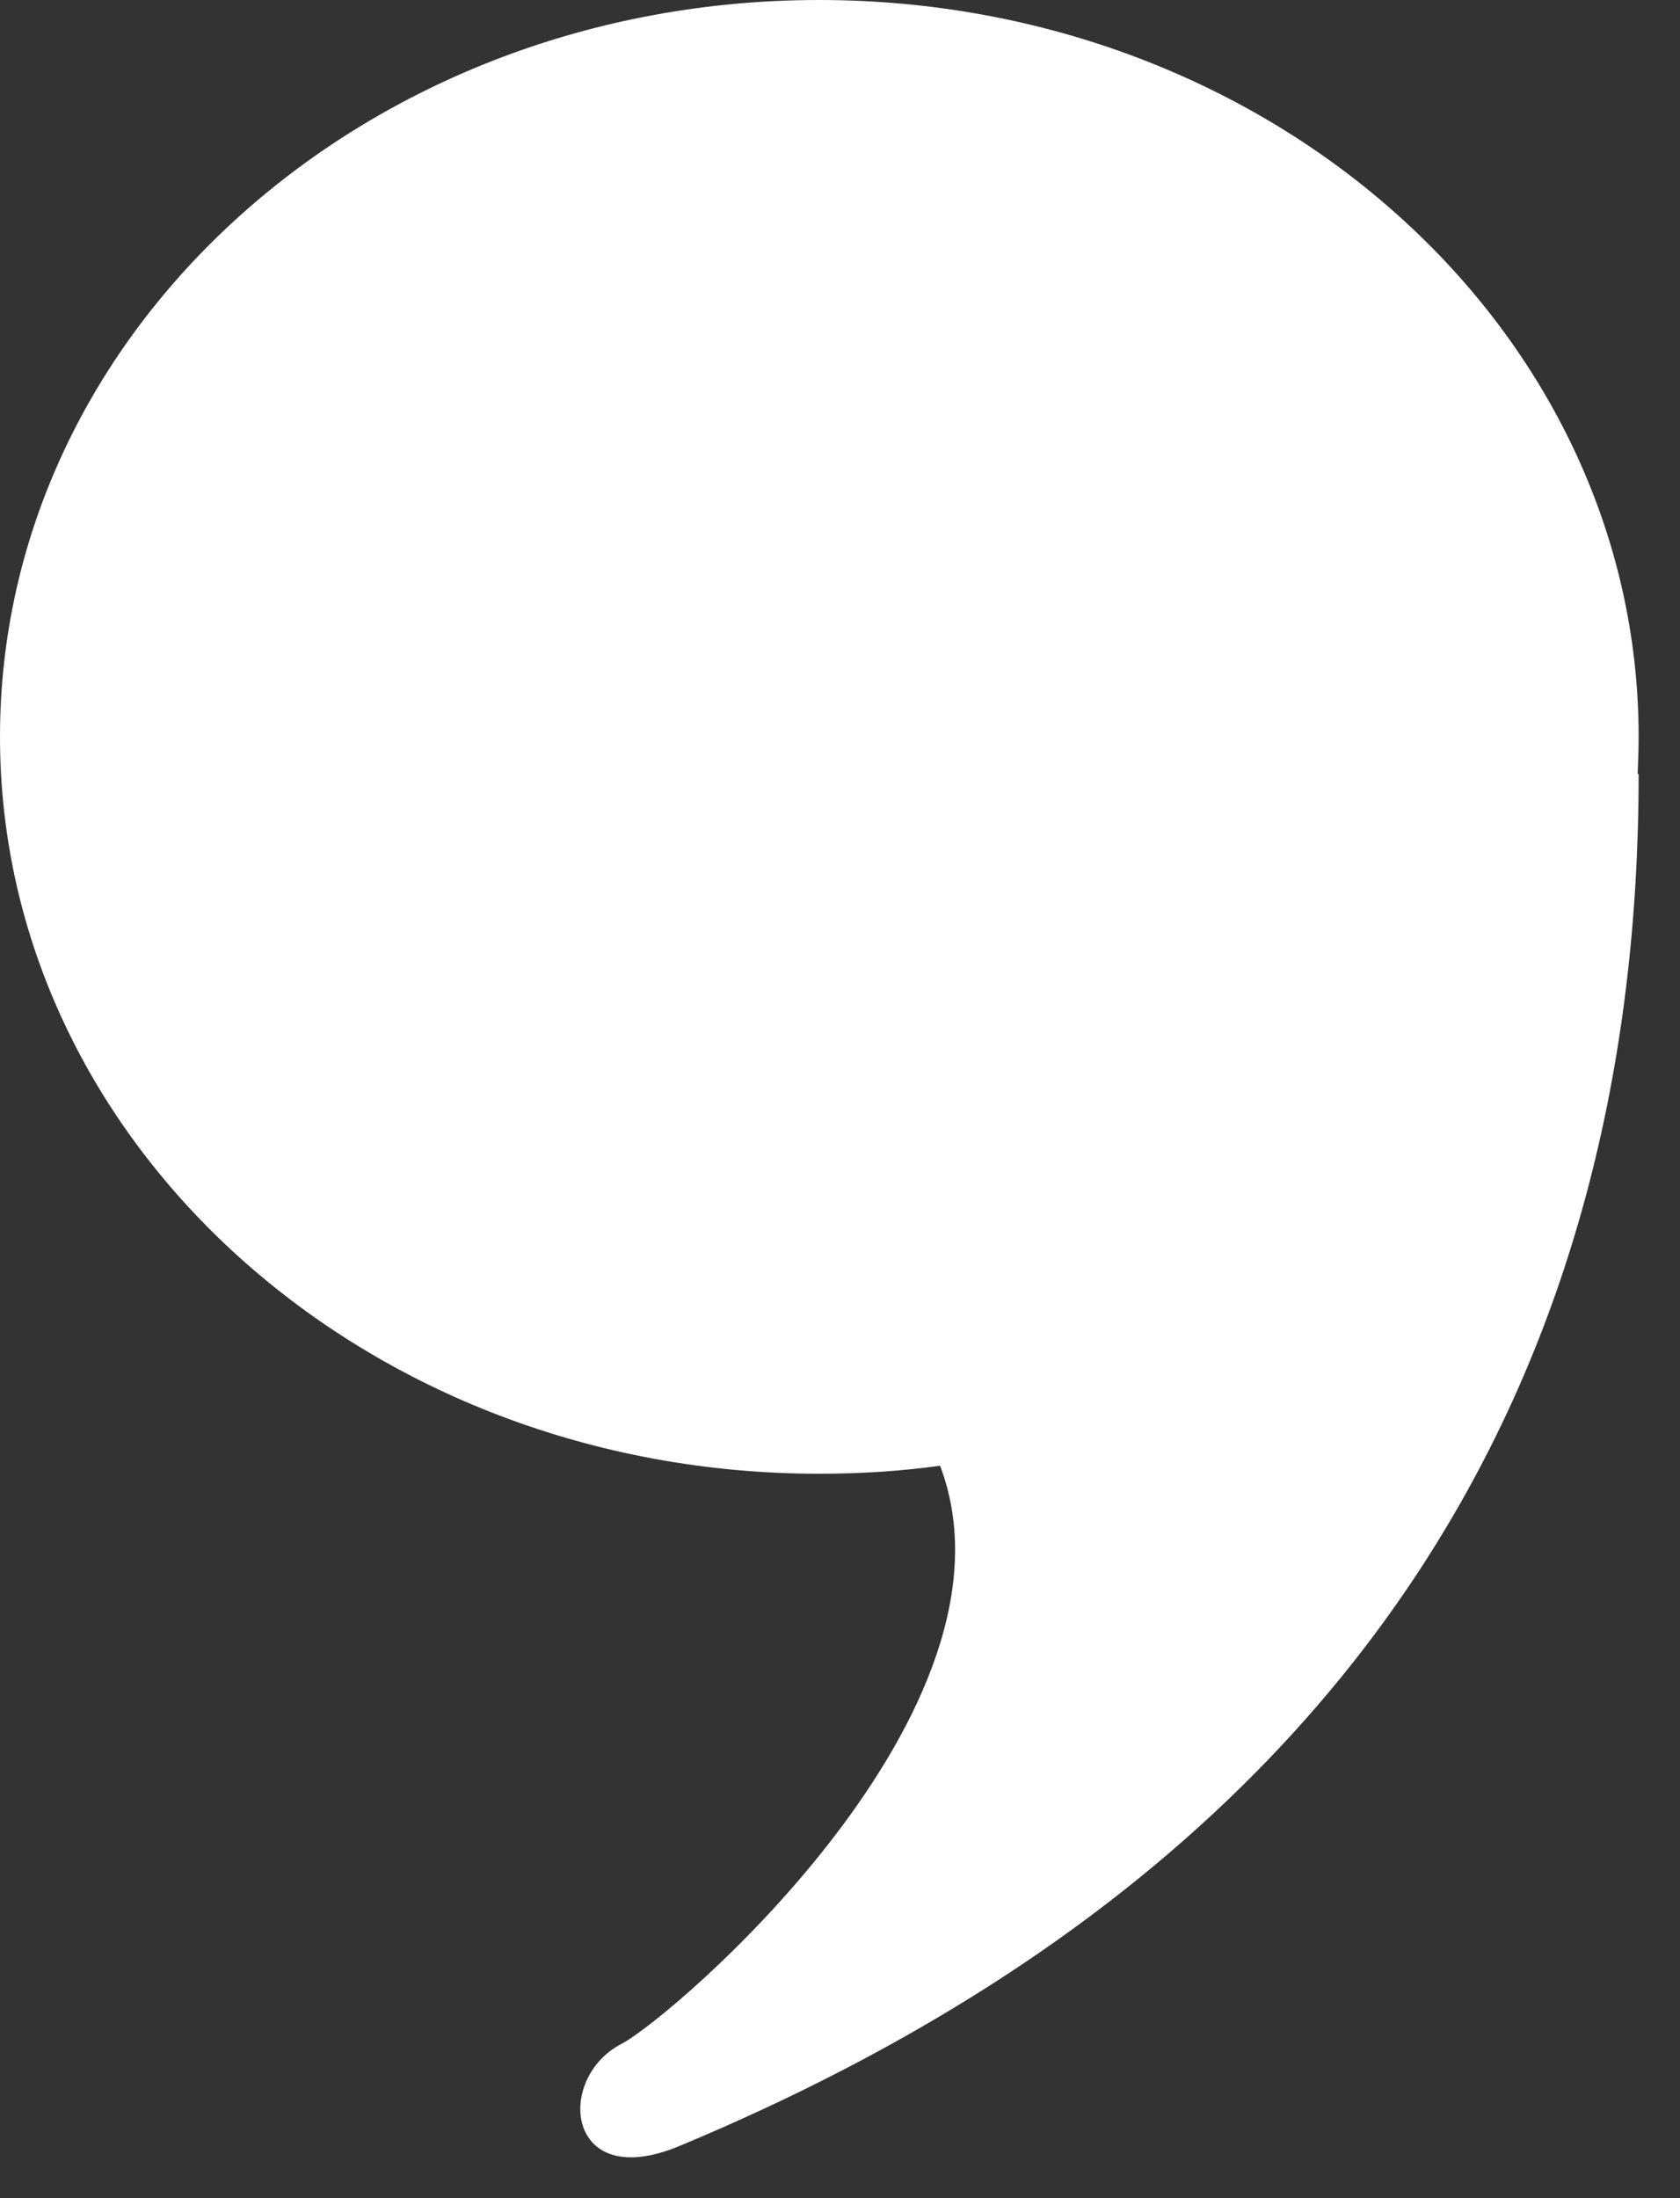 <?xml version="1.0" encoding="UTF-8"?>
<svg width="26px" height="34px" viewBox="0 0 26 34" version="1.1" xmlns="http://www.w3.org/2000/svg" xmlns:xlink="http://www.w3.org/1999/xlink">
    <rect x="0" y="0" width="26" height="34" fill="#333333" stroke="none"/>
    <!-- Generator: Sketch 49.2 (51160) - http://www.bohemiancoding.com/sketch -->
    <title>Fill 1</title>
    <desc>Created with Sketch.</desc>
    <defs></defs>
    <g id="Symbols" stroke="none" stroke-width="1" fill="none" fill-rule="evenodd">
        <g id="header" transform="translate(-19, -11)" fill="#FFFFFF">
            <path d="M44.345,22.968 L44.36,22.976 C44.36,32.043 40.218,39.737 29.506,44.197 C27.755,44.922 27.588,43.147 28.616,42.615 C29.415,42.198 34.973,37.437 33.549,33.671 C32.94,33.756 32.316,33.795 31.676,33.795 C24.672,33.795 19,28.686 19,22.397 C19,16.101 24.672,11 31.676,11 C38.68,11 44.36,16.101 44.36,22.397 C44.36,22.59 44.352,22.776 44.345,22.968" id="Fill-1"></path>
        </g>
    </g>
</svg>